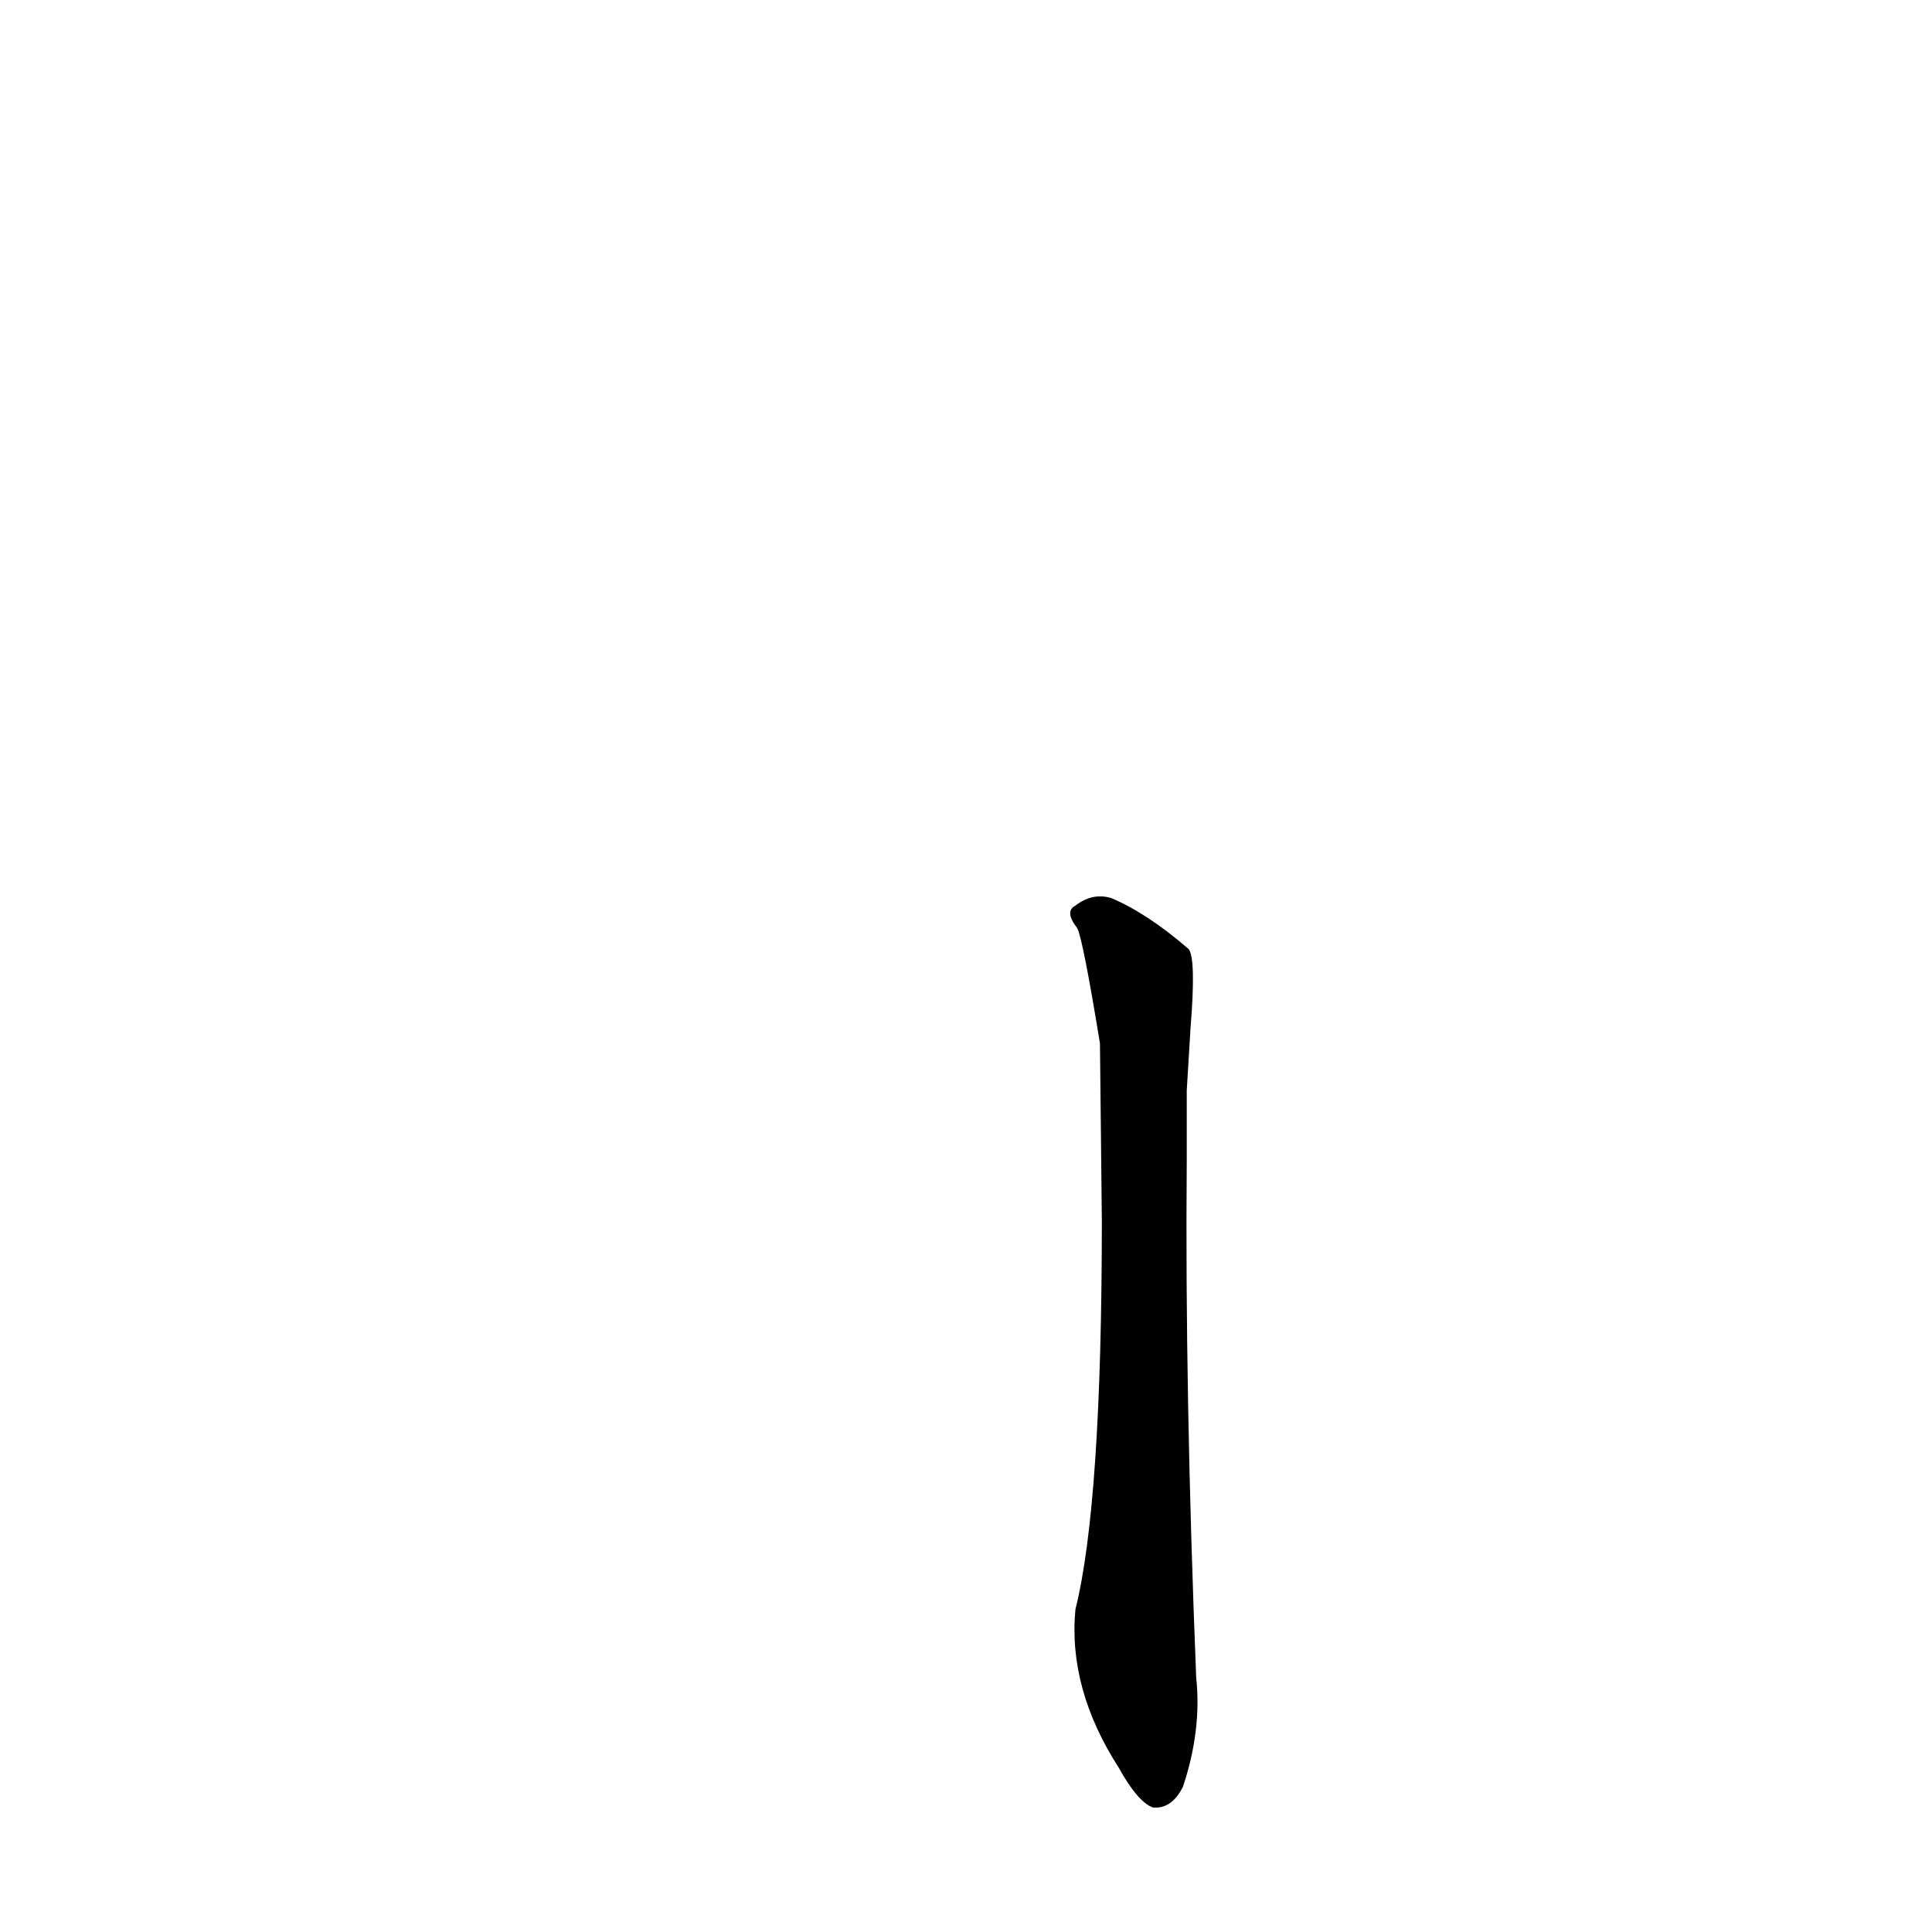 <?xml version='1.0' encoding='utf-8'?>
<svg xmlns="http://www.w3.org/2000/svg" version="1.1" viewBox="0 0 1024 1024"><g transform="scale(1, -1) translate(0, -900)"><path d="M 631 355 Q 634 392 630 397 Q 608 416 589 424 Q 579 427 570 420 Q 564 417 571 408 Q 574 402 583 347 L 584 253 Q 584 103 570 47 Q 566 5 593 -37 Q 603 -55 611 -58 Q 621 -59 627 -47 Q 637 -17 634 11 Q 628 161 629 284 L 629 322 L 631 355 Z" fill="black" /></g></svg>
